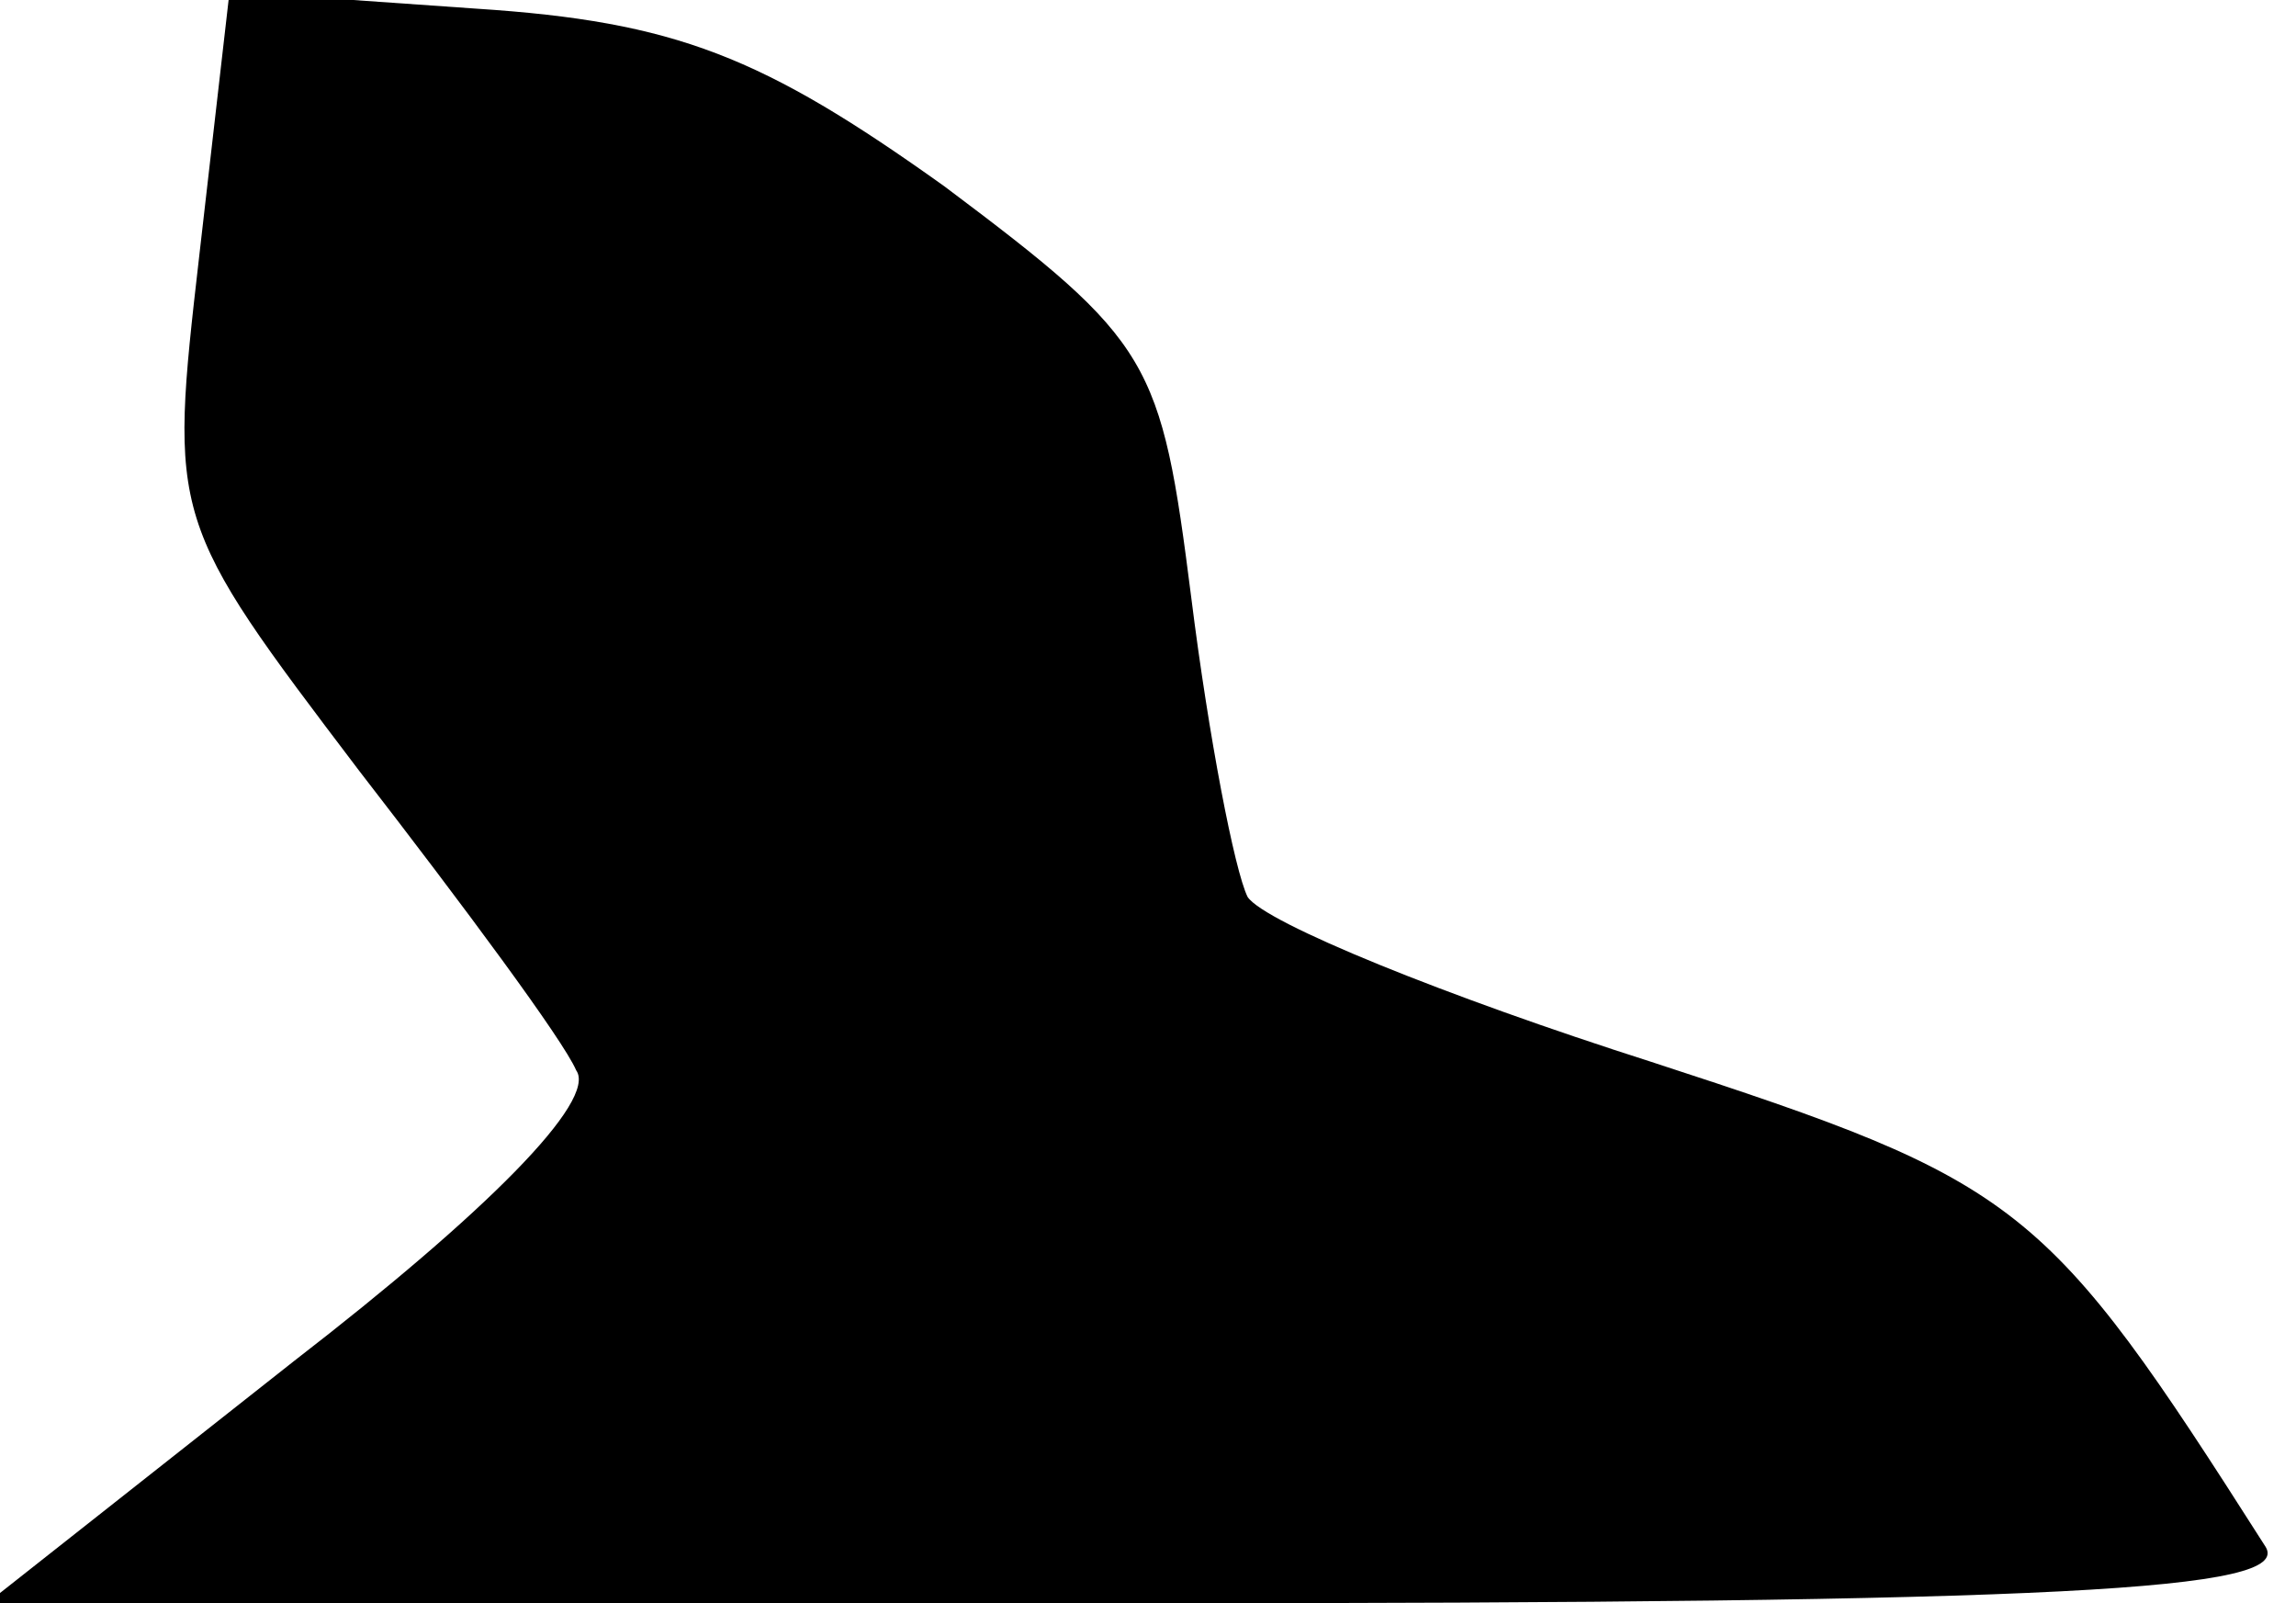 <?xml version="1.0" standalone="no"?>
<!DOCTYPE svg PUBLIC "-//W3C//DTD SVG 20010904//EN"
 "http://www.w3.org/TR/2001/REC-SVG-20010904/DTD/svg10.dtd">
<svg version="1.0" xmlns="http://www.w3.org/2000/svg"
 width="53pt" height="37pt" viewBox="0 0 53 37"
 preserveAspectRatio="xMidYMid meet">
<g transform="translate(0,37) scale(0.1,-0.1)"
fill="#000000" stroke="none">
<path fill="#000000" stroke="none" d="M46 311 c-7 -61 -7 -61 37 -119 24 -31
47 -62 50 -69 5 -7 -21 -33 -65 -67 l-71 -56 267 0 c213 0 265 3 259 13 -51
80 -56 84 -142 112 -47 15 -89 32 -93 38 -3 6 -9 37 -13 69 -7 55 -9 59 -57
95 -42 30 -62 38 -108 41 l-57 4 -7 -61z"/>
</g>
</svg>

